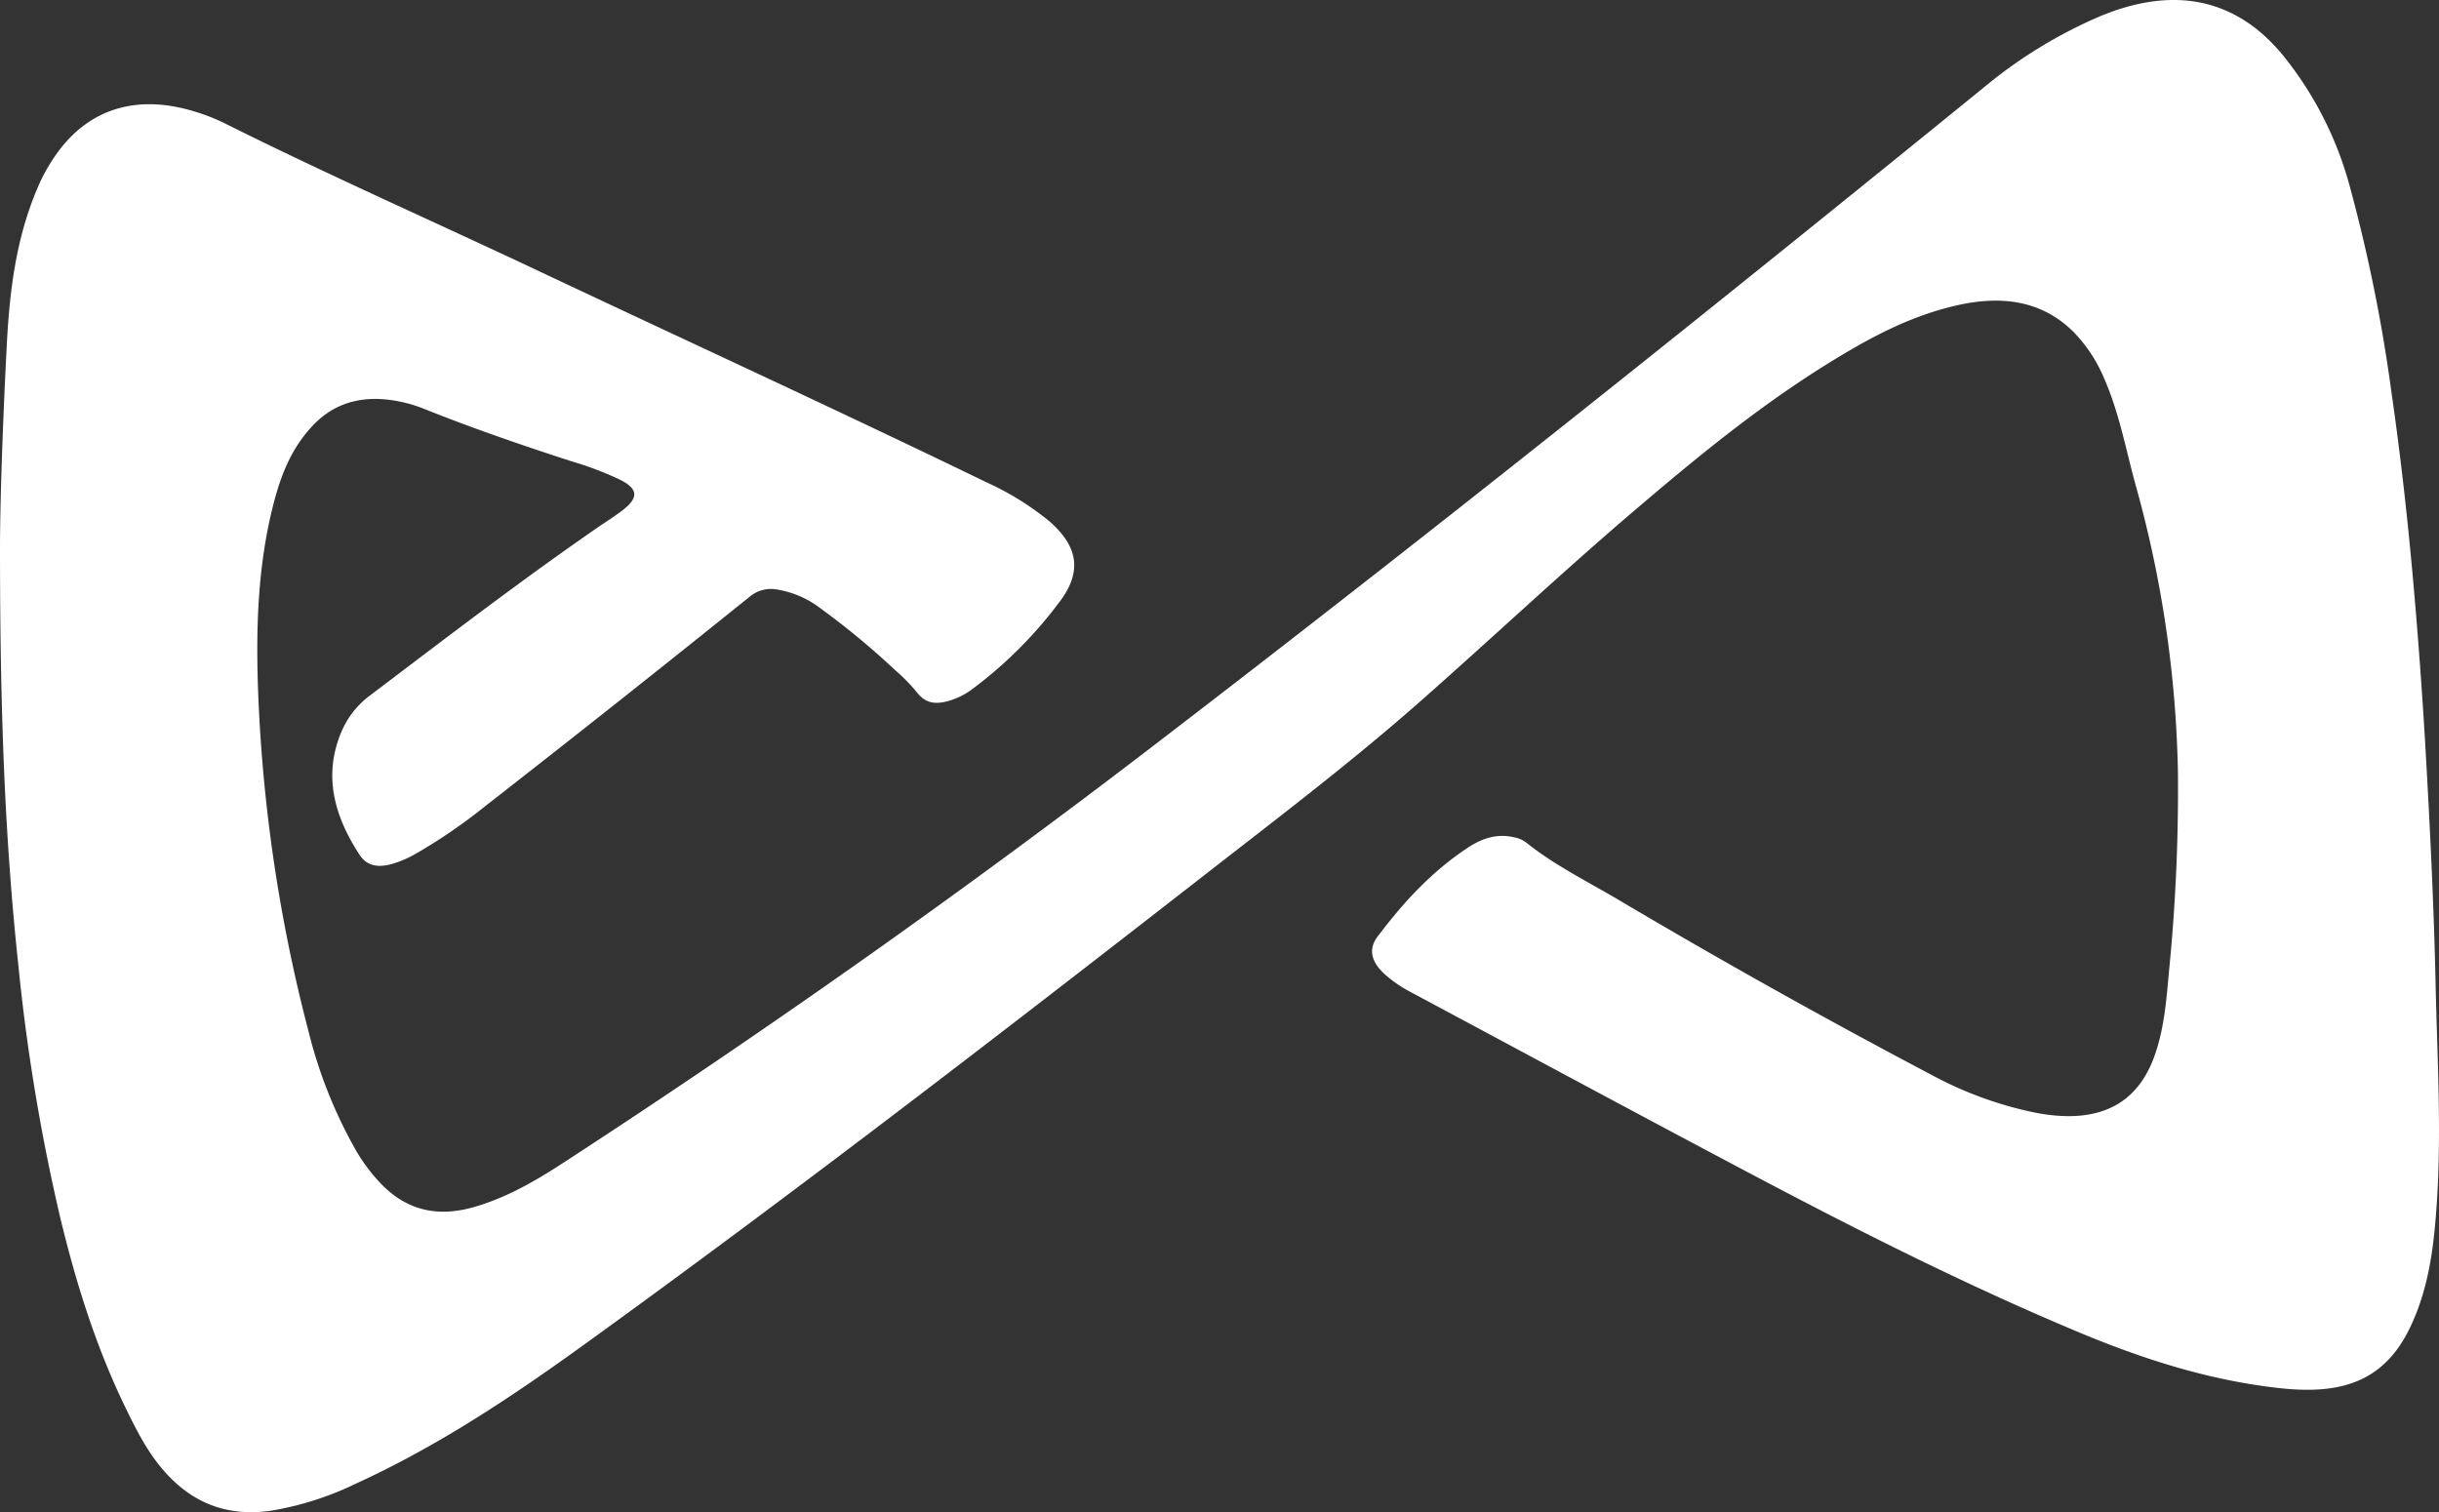<svg xmlns="http://www.w3.org/2000/svg" viewBox="0 0 500 310"><rect x="0" y="0" width="500" height="310" fill="#333333" stroke="none"/><defs><style>.cls-1{fill:#fff;}</style></defs><g id="Capa_2" data-name="Capa 2"><g id="Capa_1-2" data-name="Capa 1"><path class="cls-1" d="M0,112.4c0-9,.55-25.64,1.42-42.24C2,59.47,3.31,48.85,7.64,38.66a36.3,36.3,0,0,1,4.8-8.25c6.54-8.33,16-11,27.24-7.61A39.89,39.89,0,0,1,46,25.25c21.21,10.59,43.06,20.23,64.56,30.38,30.55,14.41,61.3,28.53,91.64,43.24a58.47,58.47,0,0,1,12.92,8c5.73,5,6.71,10,2.53,15.93a87.57,87.57,0,0,1-18,18.24,15.29,15.29,0,0,1-5.4,2.73c-2.87.76-4.71.22-6.33-1.88a37.1,37.1,0,0,0-4.44-4.52,159.83,159.83,0,0,0-15.37-12.71,19.79,19.79,0,0,0-8.94-3.81,6.77,6.77,0,0,0-5.41,1.43Q126.78,144,99.41,165.33A111,111,0,0,1,85.3,175a22,22,0,0,1-5.07,2.17c-2.84.77-5,.31-6.43-1.78-5.31-8.06-7.62-16.48-3.75-25.49a18,18,0,0,1,5.8-7.31c15.41-11.66,30.71-23.42,46.74-34.49,1.8-1.24,3.69-2.4,5.37-3.75,3-2.42,2.75-4.2-.86-6a68.61,68.61,0,0,0-10-3.79c-10.12-3.29-20.16-6.73-30-10.67a29,29,0,0,0-8.08-2c-6.18-.57-11.06,1.33-14.86,5.32-4.51,4.75-6.62,10.38-8.11,16.17-3.28,12.8-3.61,25.79-3.12,38.81a323.61,323.61,0,0,0,10.33,69.31,96,96,0,0,0,9.3,23.63,36,36,0,0,0,5.78,7.81c5.28,5.31,11.58,6.75,19.34,4.39,6.8-2.06,12.61-5.54,18.24-9.21q64-41.68,123.72-87.67C296.15,107.08,351.51,62.76,406.48,18.1a97.3,97.3,0,0,1,24-14.75c15.22-6.35,28-3.68,37.59,8.06A72.9,72.9,0,0,1,481.68,38.1a327.34,327.34,0,0,1,8.58,42.38c1.88,13,3.32,26,4.48,39q1.68,19,2.72,38.05c.82,14.7,1.52,29.41,1.84,44.13.34,15.24,1.27,30.49.2,45.74-.59,8.43-1.62,16.84-5.44,24.79-5.44,11.35-14.48,13.74-26.59,12.43-14.8-1.61-28.49-6.09-41.75-11.65-22.48-9.43-44-20.27-65.26-31.49-23.88-12.61-47.61-25.42-71.4-38.15a25.6,25.6,0,0,1-5.35-3.74c-2.59-2.44-3.27-5-1.25-7.64,5.12-6.76,10.86-13.14,18.43-18.14,2.69-1.78,5.79-3,9.45-2.15a6.08,6.08,0,0,1,2.44,1c5.77,4.68,12.68,8.07,19.18,11.92q31.38,18.59,63.92,35.75a77.34,77.34,0,0,0,21.42,7.81c12.83,2.46,21-1.58,24.55-12.15,1.91-5.61,2.29-11.4,2.83-17.16a376.52,376.52,0,0,0,1.8-40.56,234.26,234.26,0,0,0-8.71-58.95c-2-7.29-3.33-14.73-6.44-21.79a30.48,30.48,0,0,0-6.19-9.41c-6.52-6.54-14.85-7.63-24.18-5.47-9,2.08-16.77,6.14-24.23,10.66-15,9.06-28.09,19.8-41,30.79-15.29,13-29.81,26.71-44.86,39.95-14.67,12.92-30.48,24.84-46.05,37-41.12,32-82.47,63.86-125,94.58-14.73,10.63-29.87,20.79-47,28.62a63.57,63.57,0,0,1-17.12,5.46C47,311,40.2,308.39,34.76,302.81c-4-4.09-6.42-8.87-8.78-13.67-6.25-12.76-10.38-26-13.64-39.53a400.74,400.74,0,0,1-8.56-51.53C1,172.09,0,146.05,0,112.4Z"/></g></g></svg>